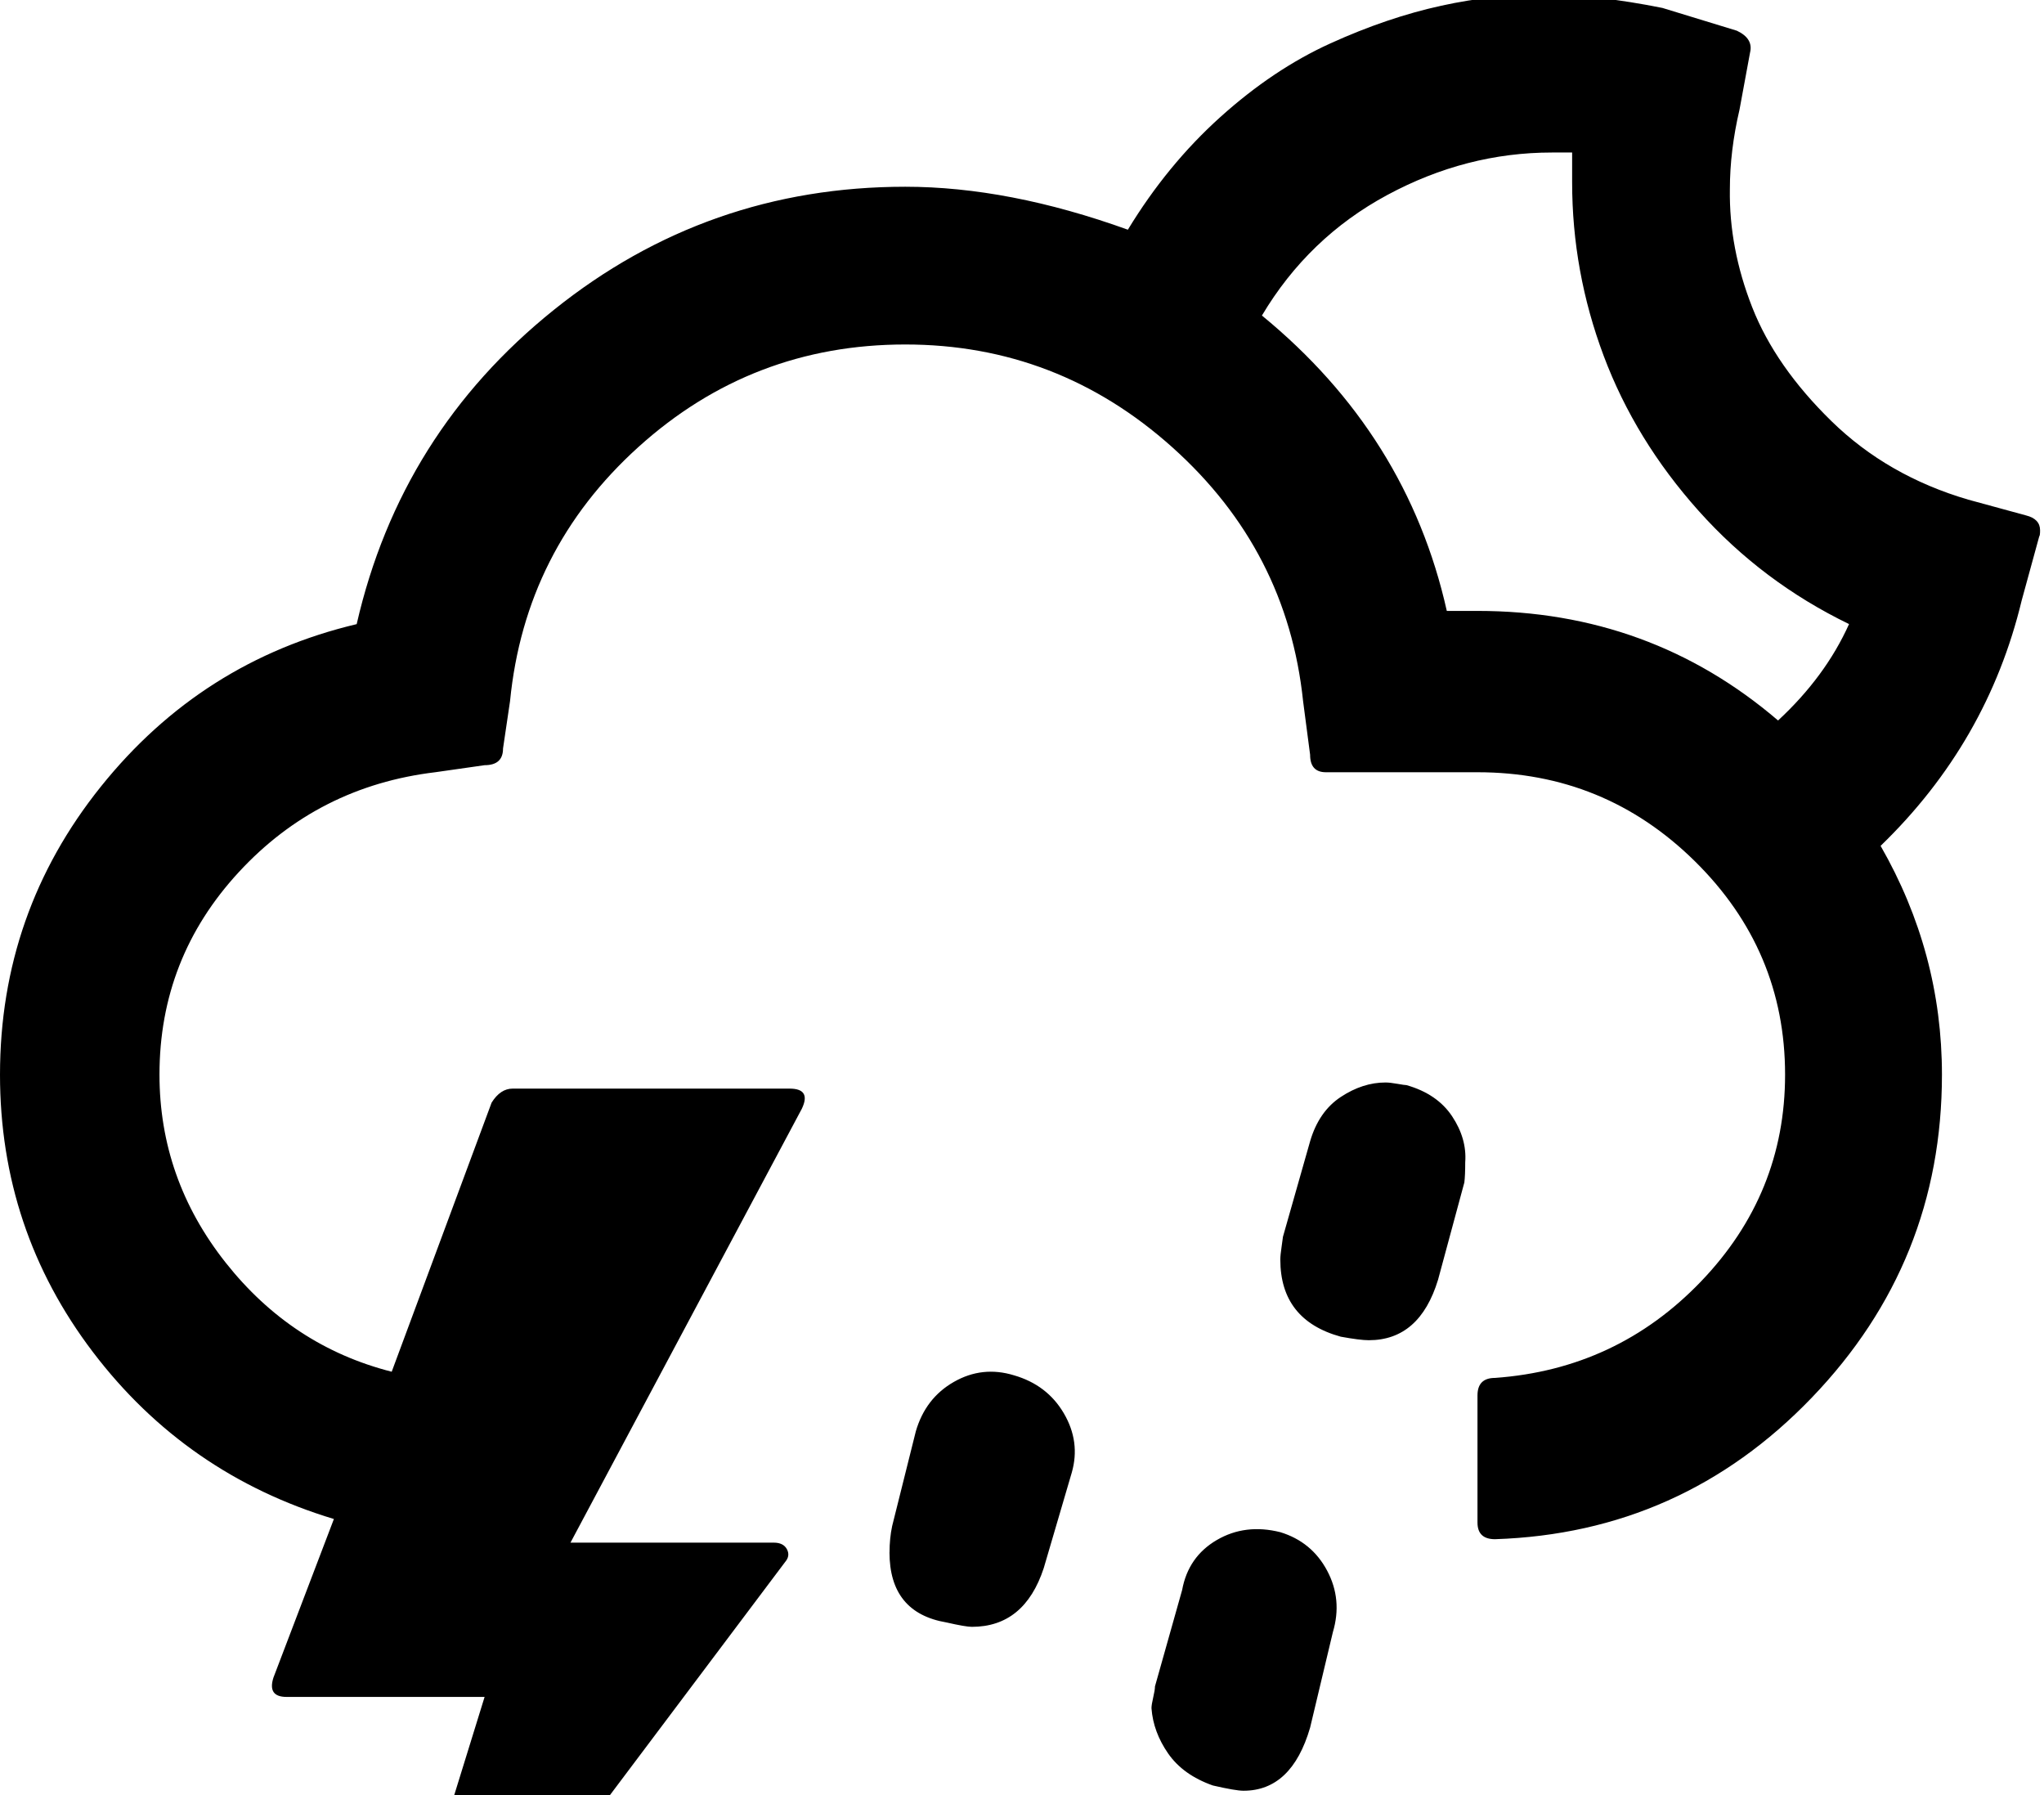 <?xml version="1.0" encoding="utf-8"?>
<!-- Generated by IcoMoon.io -->
<!DOCTYPE svg PUBLIC "-//W3C//DTD SVG 1.1//EN" "http://www.w3.org/Graphics/SVG/1.1/DTD/svg11.dtd">
<svg version="1.1" xmlns="http://www.w3.org/2000/svg" xmlns:xlink="http://www.w3.org/1999/xlink" width="82" height="72" viewBox="0 0 82 72">
<path fill="#000000" d="M0 43.102q0 6.223 3.727 11.127t9.668 6.697l-2.426 6.363q-0.246 0.773 0.527 0.773h7.945l-4.852 15.68h1.055l15.855-21.094q0.211-0.246 0.070-0.51t-0.527-0.264h-8.156l9.281-17.402q0.387-0.809-0.492-0.809h-11.109q-0.492 0-0.844 0.563l-4.008 10.793q-4.008-1.020-6.662-4.377t-2.654-7.541q0-4.676 3.182-8.121t7.893-4.008l1.969-0.281q0.738 0 0.738-0.668l0.281-1.898q0.598-6.082 5.15-10.195t10.705-4.113q6.117 0 10.723 4.131t5.238 10.178l0.281 2.145q0 0.703 0.633 0.703h6.082q5.098 0 8.719 3.568t3.621 8.561q0 4.781-3.375 8.297t-8.262 3.867q-0.703 0-0.703 0.703v5.098q0 0.668 0.703 0.668 7.488-0.246 12.709-5.678t5.221-12.955q0-4.887-2.461-9.176 4.289-4.148 5.66-9.844l0.703-2.566q0.035-0.035 0.035-0.246 0-0.457-0.563-0.598l-2.32-0.633q-3.234-0.949-5.484-3.146t-3.182-4.57-0.896-4.729q0-1.547 0.387-3.199l0.422-2.285q0.141-0.563-0.527-0.879l-2.988-0.914q-2.637-0.527-4.641-0.527-2.074-0.035-4.236 0.439t-4.447 1.512-4.412 2.953-3.709 4.518q-4.781-1.723-8.93-1.723-7.945 0-14.098 4.939t-7.91 12.604q-6.223 1.477-10.266 6.521t-4.043 11.549zM30.656 80.086q0 0.879 0.58 1.758t1.705 1.23q0.879 0.176 1.020 0.176 0.527 0 1.371-0.387 1.16-0.563 1.582-1.969l1.055-3.938q0.352-1.23-0.299-2.373t-1.986-1.529q-1.23-0.352-2.373 0.316t-1.529 2.004l-1.020 3.762zM35.684 62.262q0 2.426 2.285 2.813 0.773 0.176 1.020 0.176 2.109 0 2.883-2.355l1.125-3.832q0.352-1.23-0.316-2.373t-2.004-1.529q-1.266-0.387-2.408 0.264t-1.529 1.986l-0.949 3.797q-0.105 0.492-0.105 1.055zM46.195 68.52q0.070 0.949 0.668 1.811t1.793 1.283q0.914 0.211 1.23 0.211 1.934 0 2.672-2.531l0.914-3.832q0.387-1.301-0.229-2.461t-1.881-1.547q-1.406-0.352-2.549 0.316t-1.389 2.004l-1.090 3.867q0 0.141-0.070 0.439t-0.070 0.439zM50.625 12.656q1.863-3.129 5.027-4.834t6.609-1.705h0.809v1.195q0 3.586 1.266 6.961t3.814 6.223 6.029 4.535q-0.949 2.109-2.848 3.867-5.133-4.395-12.059-4.395h-1.23q-1.582-7.066-7.418-11.848zM51.363 50.52q0 2.426 2.426 3.094 0.773 0.141 1.125 0.141 2.039 0 2.777-2.426l1.055-3.902q0.035-0.281 0.035-0.809 0.070-0.949-0.527-1.846t-1.828-1.248q-0.070 0-0.369-0.053t-0.475-0.053q-0.914 0-1.793 0.58t-1.23 1.775l-1.090 3.832q0 0.035-0.053 0.387t-0.053 0.527z"></path>
</svg>
